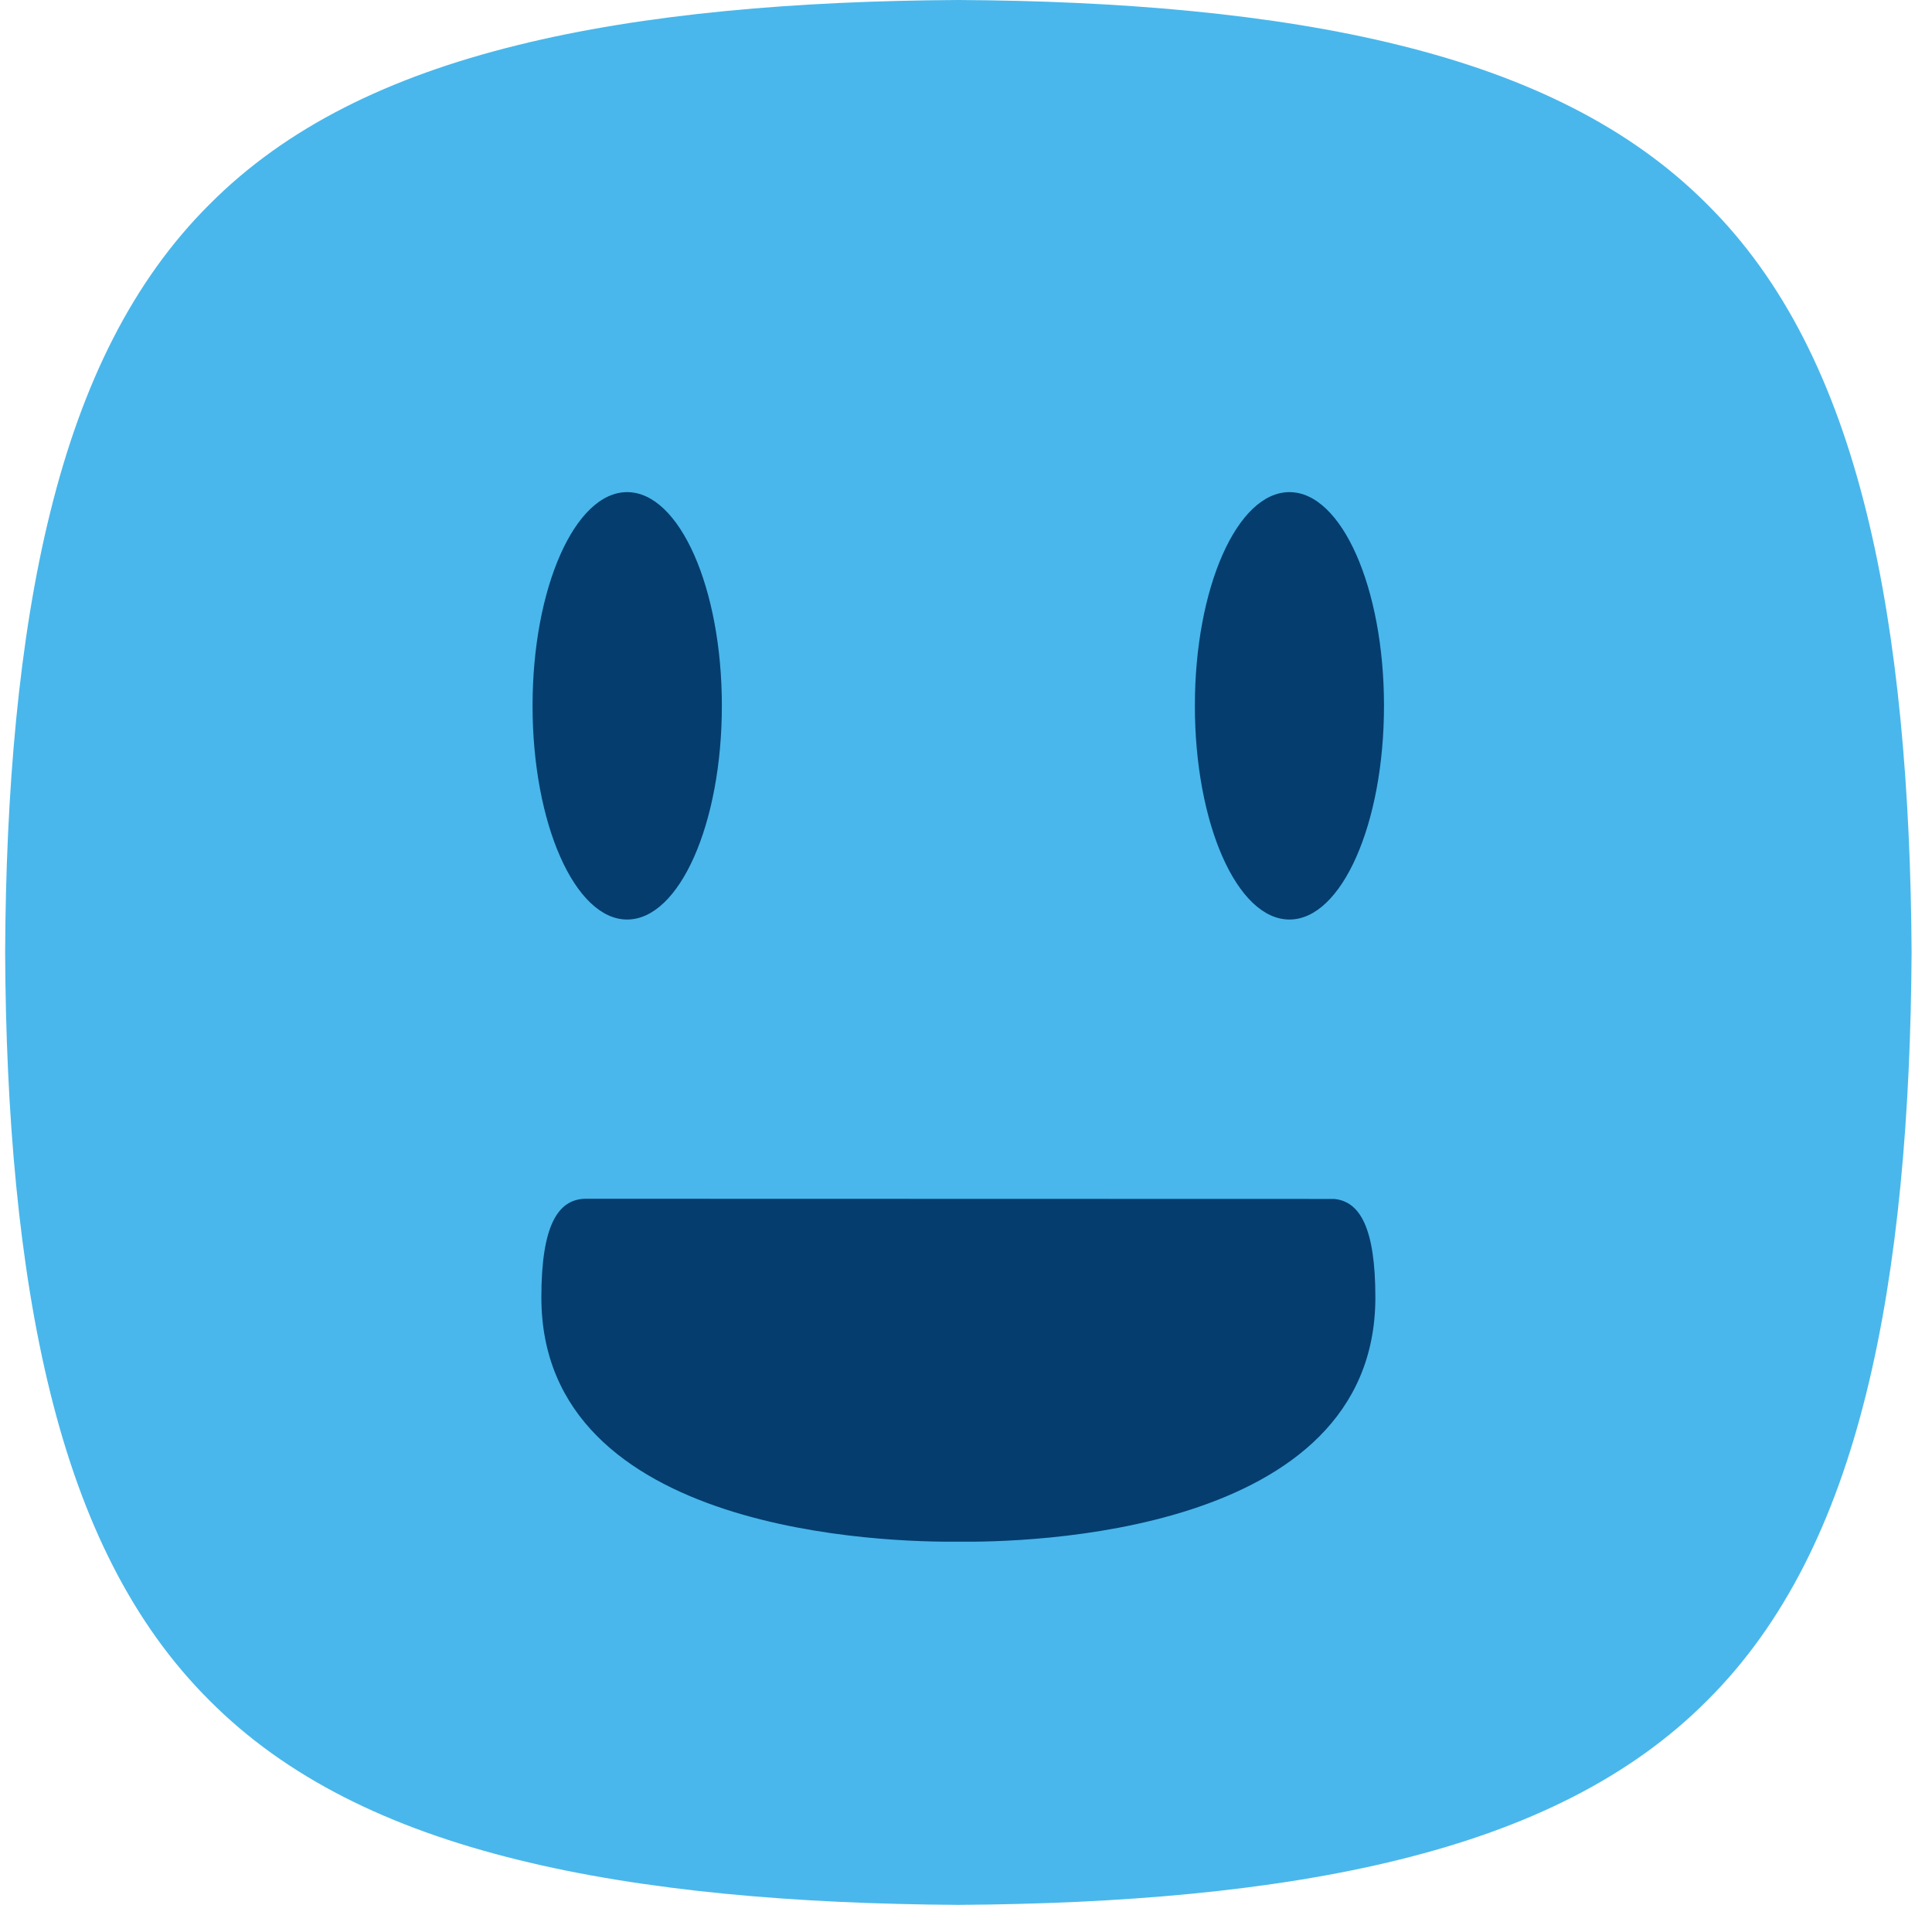 <svg width="71" height="70" viewBox="0 0 71 70" fill="none" xmlns="http://www.w3.org/2000/svg">
<path d="M0.189 35C0.215 29.103 0.687 23.484 1.852 18.803C3.017 14.096 4.874 10.32 7.702 7.507C10.511 4.681 14.29 2.826 19.008 1.662C23.694 0.498 29.317 0.032 35.219 0C41.121 0.032 46.739 0.498 51.43 1.662C56.142 2.826 59.921 4.681 62.736 7.507C65.564 10.313 67.421 14.096 68.586 18.803C69.751 23.484 70.217 29.103 70.25 35C70.217 40.897 69.751 46.509 68.586 51.197C67.421 55.904 65.564 59.68 62.736 62.493C59.921 65.319 56.142 67.174 51.43 68.338C46.739 69.502 41.121 69.968 35.219 70C29.317 69.968 23.694 69.502 19.008 68.338C14.29 67.174 10.511 65.319 7.702 62.493C4.874 59.68 3.017 55.904 1.852 51.197C0.687 46.509 0.215 40.897 0.189 35Z" fill="#49B7EB"/>
<path d="M26.528 25.935C26.528 30.273 24.968 33.791 23.046 33.791C21.131 33.791 19.571 30.273 19.571 25.935C19.571 21.603 21.131 18.085 23.046 18.085C24.968 18.085 26.528 21.603 26.528 25.935Z" fill="#053D6F"/>
<path d="M50.861 25.935C50.861 30.273 49.308 33.791 47.386 33.791C45.464 33.791 43.911 30.273 43.911 25.935C43.911 21.603 45.464 18.085 47.386 18.085C49.308 18.085 50.861 21.603 50.861 25.935Z" fill="#053D6F"/>
<path d="M49.023 44.059C49.981 44.143 50.544 45.132 50.544 47.68C50.544 56.46 37.581 56.687 35.2 56.654C32.708 56.68 19.895 56.409 19.895 47.68C19.895 45.054 20.49 44.078 21.506 44.052" fill="#053D6F"/>
</svg>
